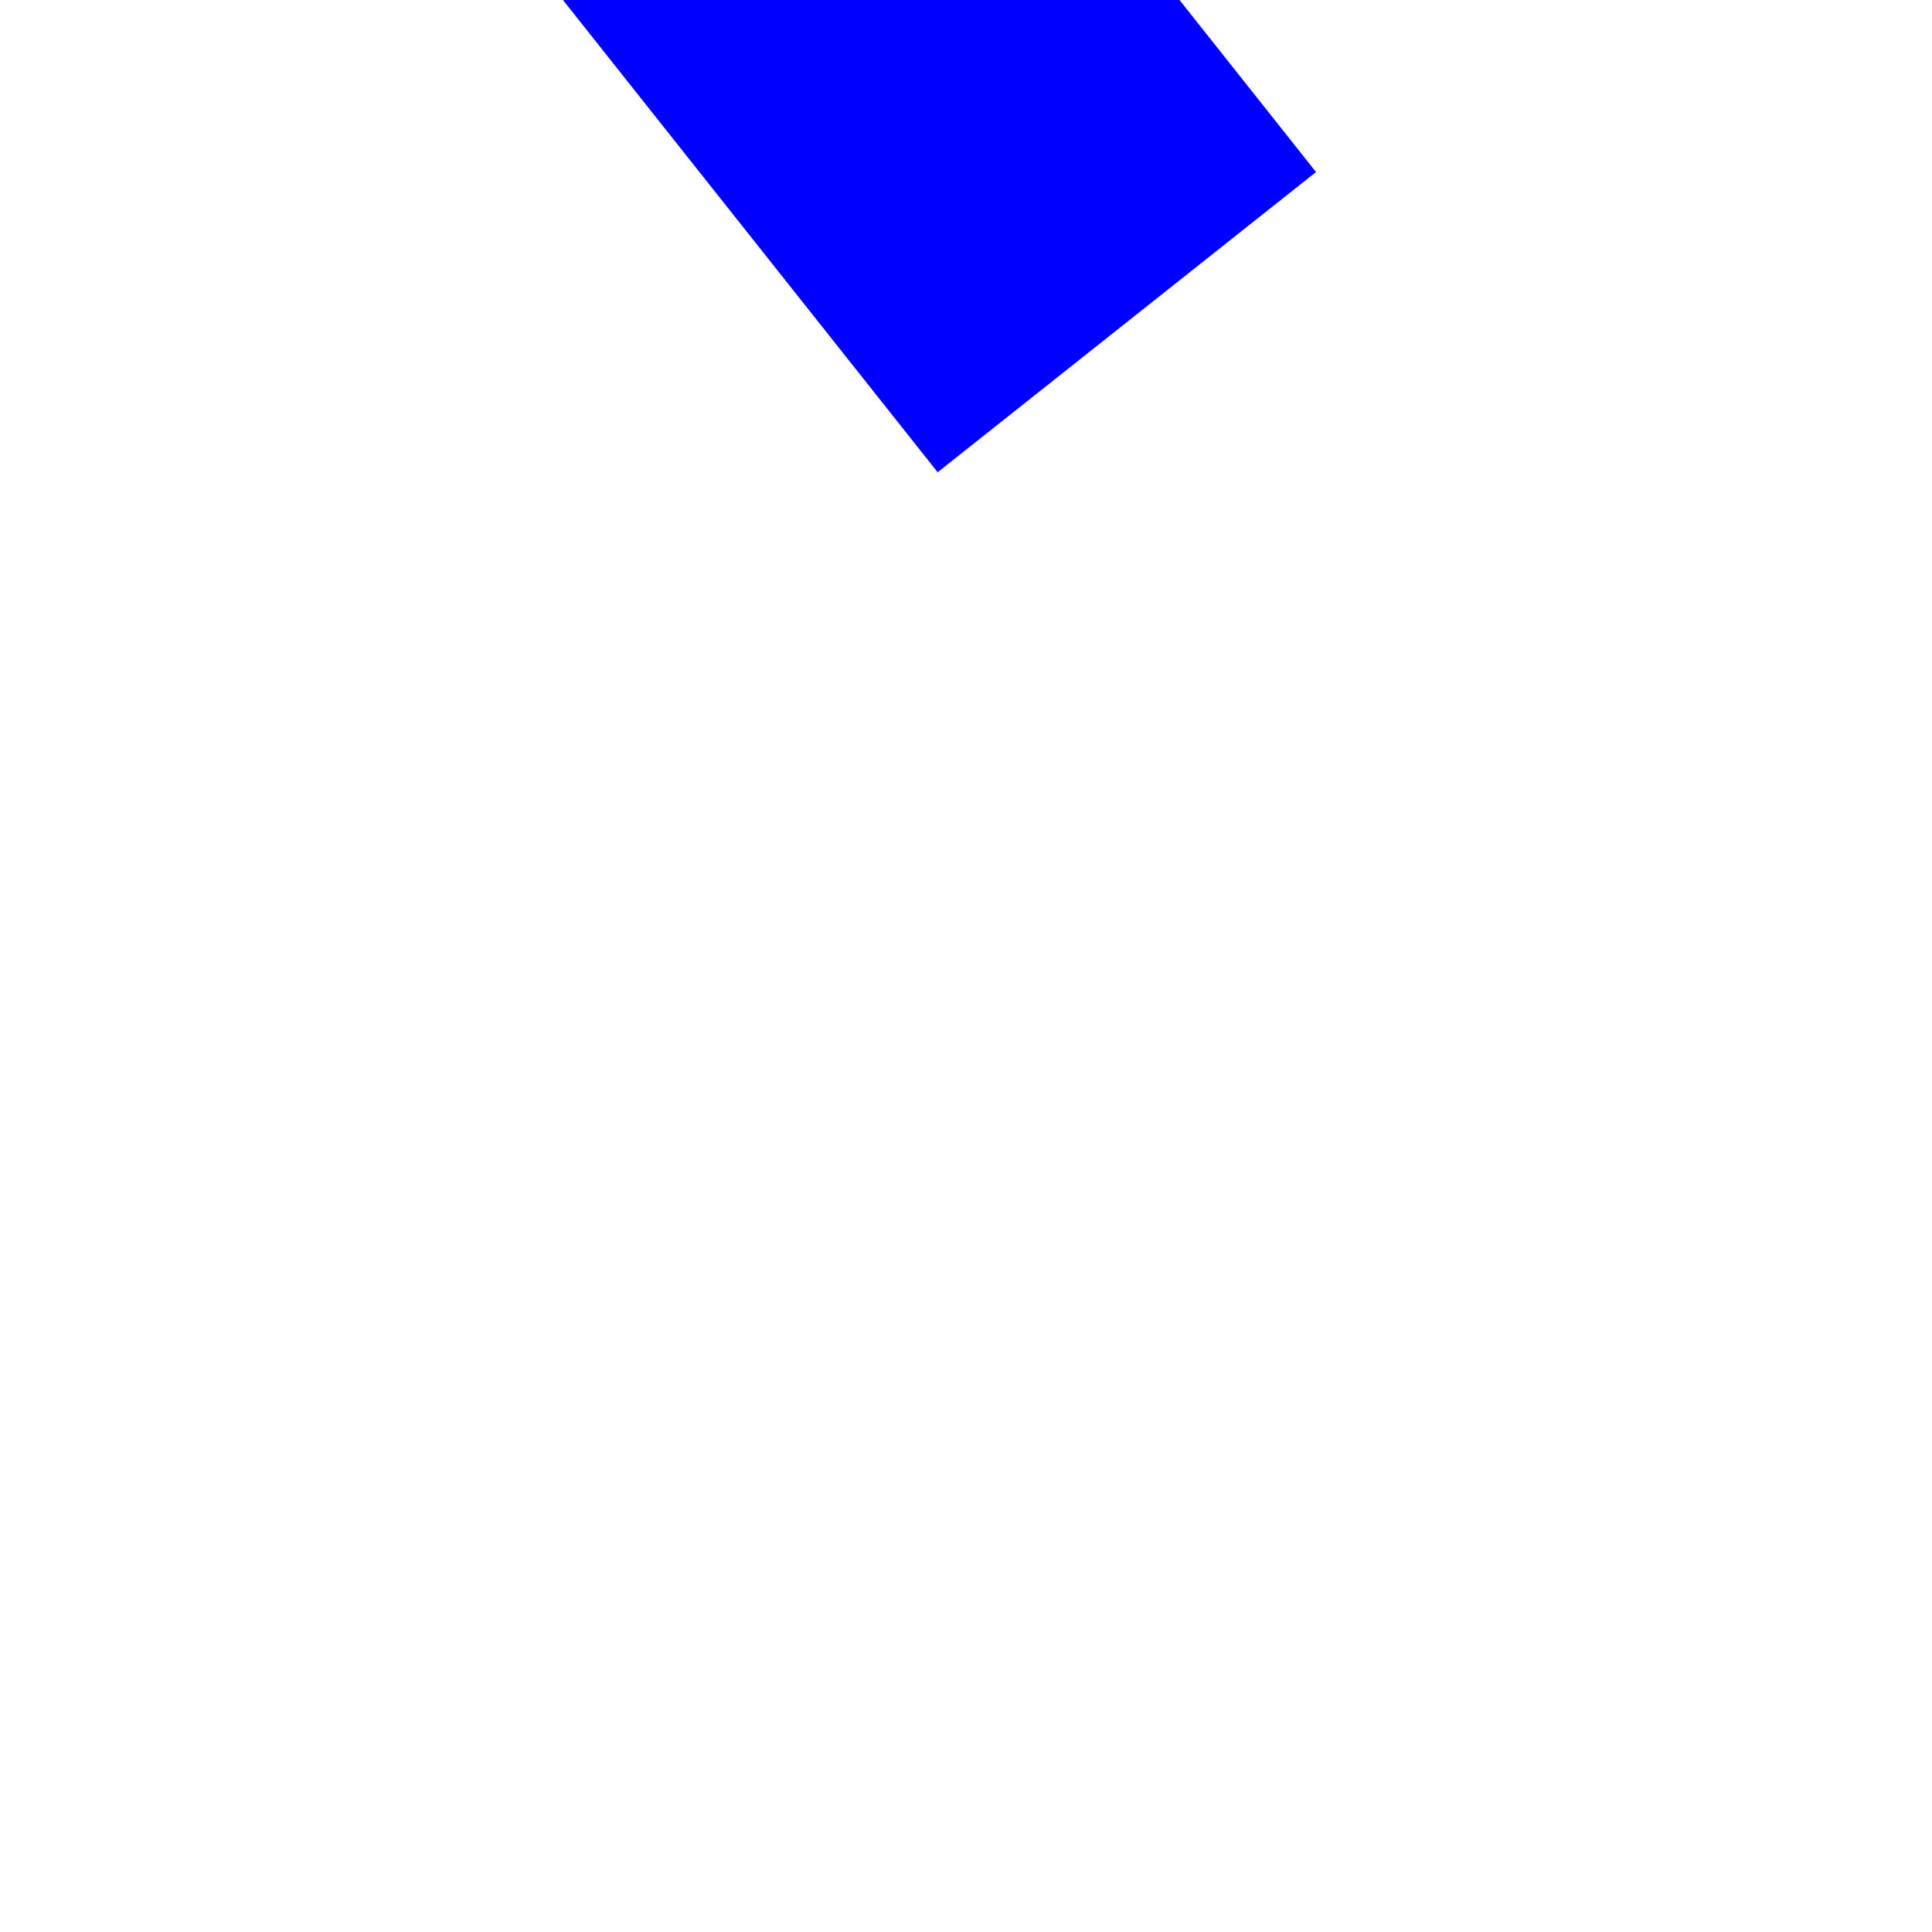 ﻿<?xml version="1.0" encoding="utf-8"?>
<svg version="1.1" xmlns:xlink="http://www.w3.org/1999/xlink" width="4px" height="4px" preserveAspectRatio="xMinYMid meet" viewBox="1030 5735  4 2" xmlns="http://www.w3.org/2000/svg">
  <path d="M 113.333 142.667  L 3.774 4.584  " stroke-width="1" stroke="#0000ff" fill="none" transform="matrix(1 0 0 1 919 5592 )" />
  <path d="M 9.331 1.451  L 0.667 0.667  L -0.539 9.283  L 9.331 1.451  Z " fill-rule="nonzero" fill="#0000ff" stroke="none" transform="matrix(1 0 0 1 919 5592 )" />
</svg>